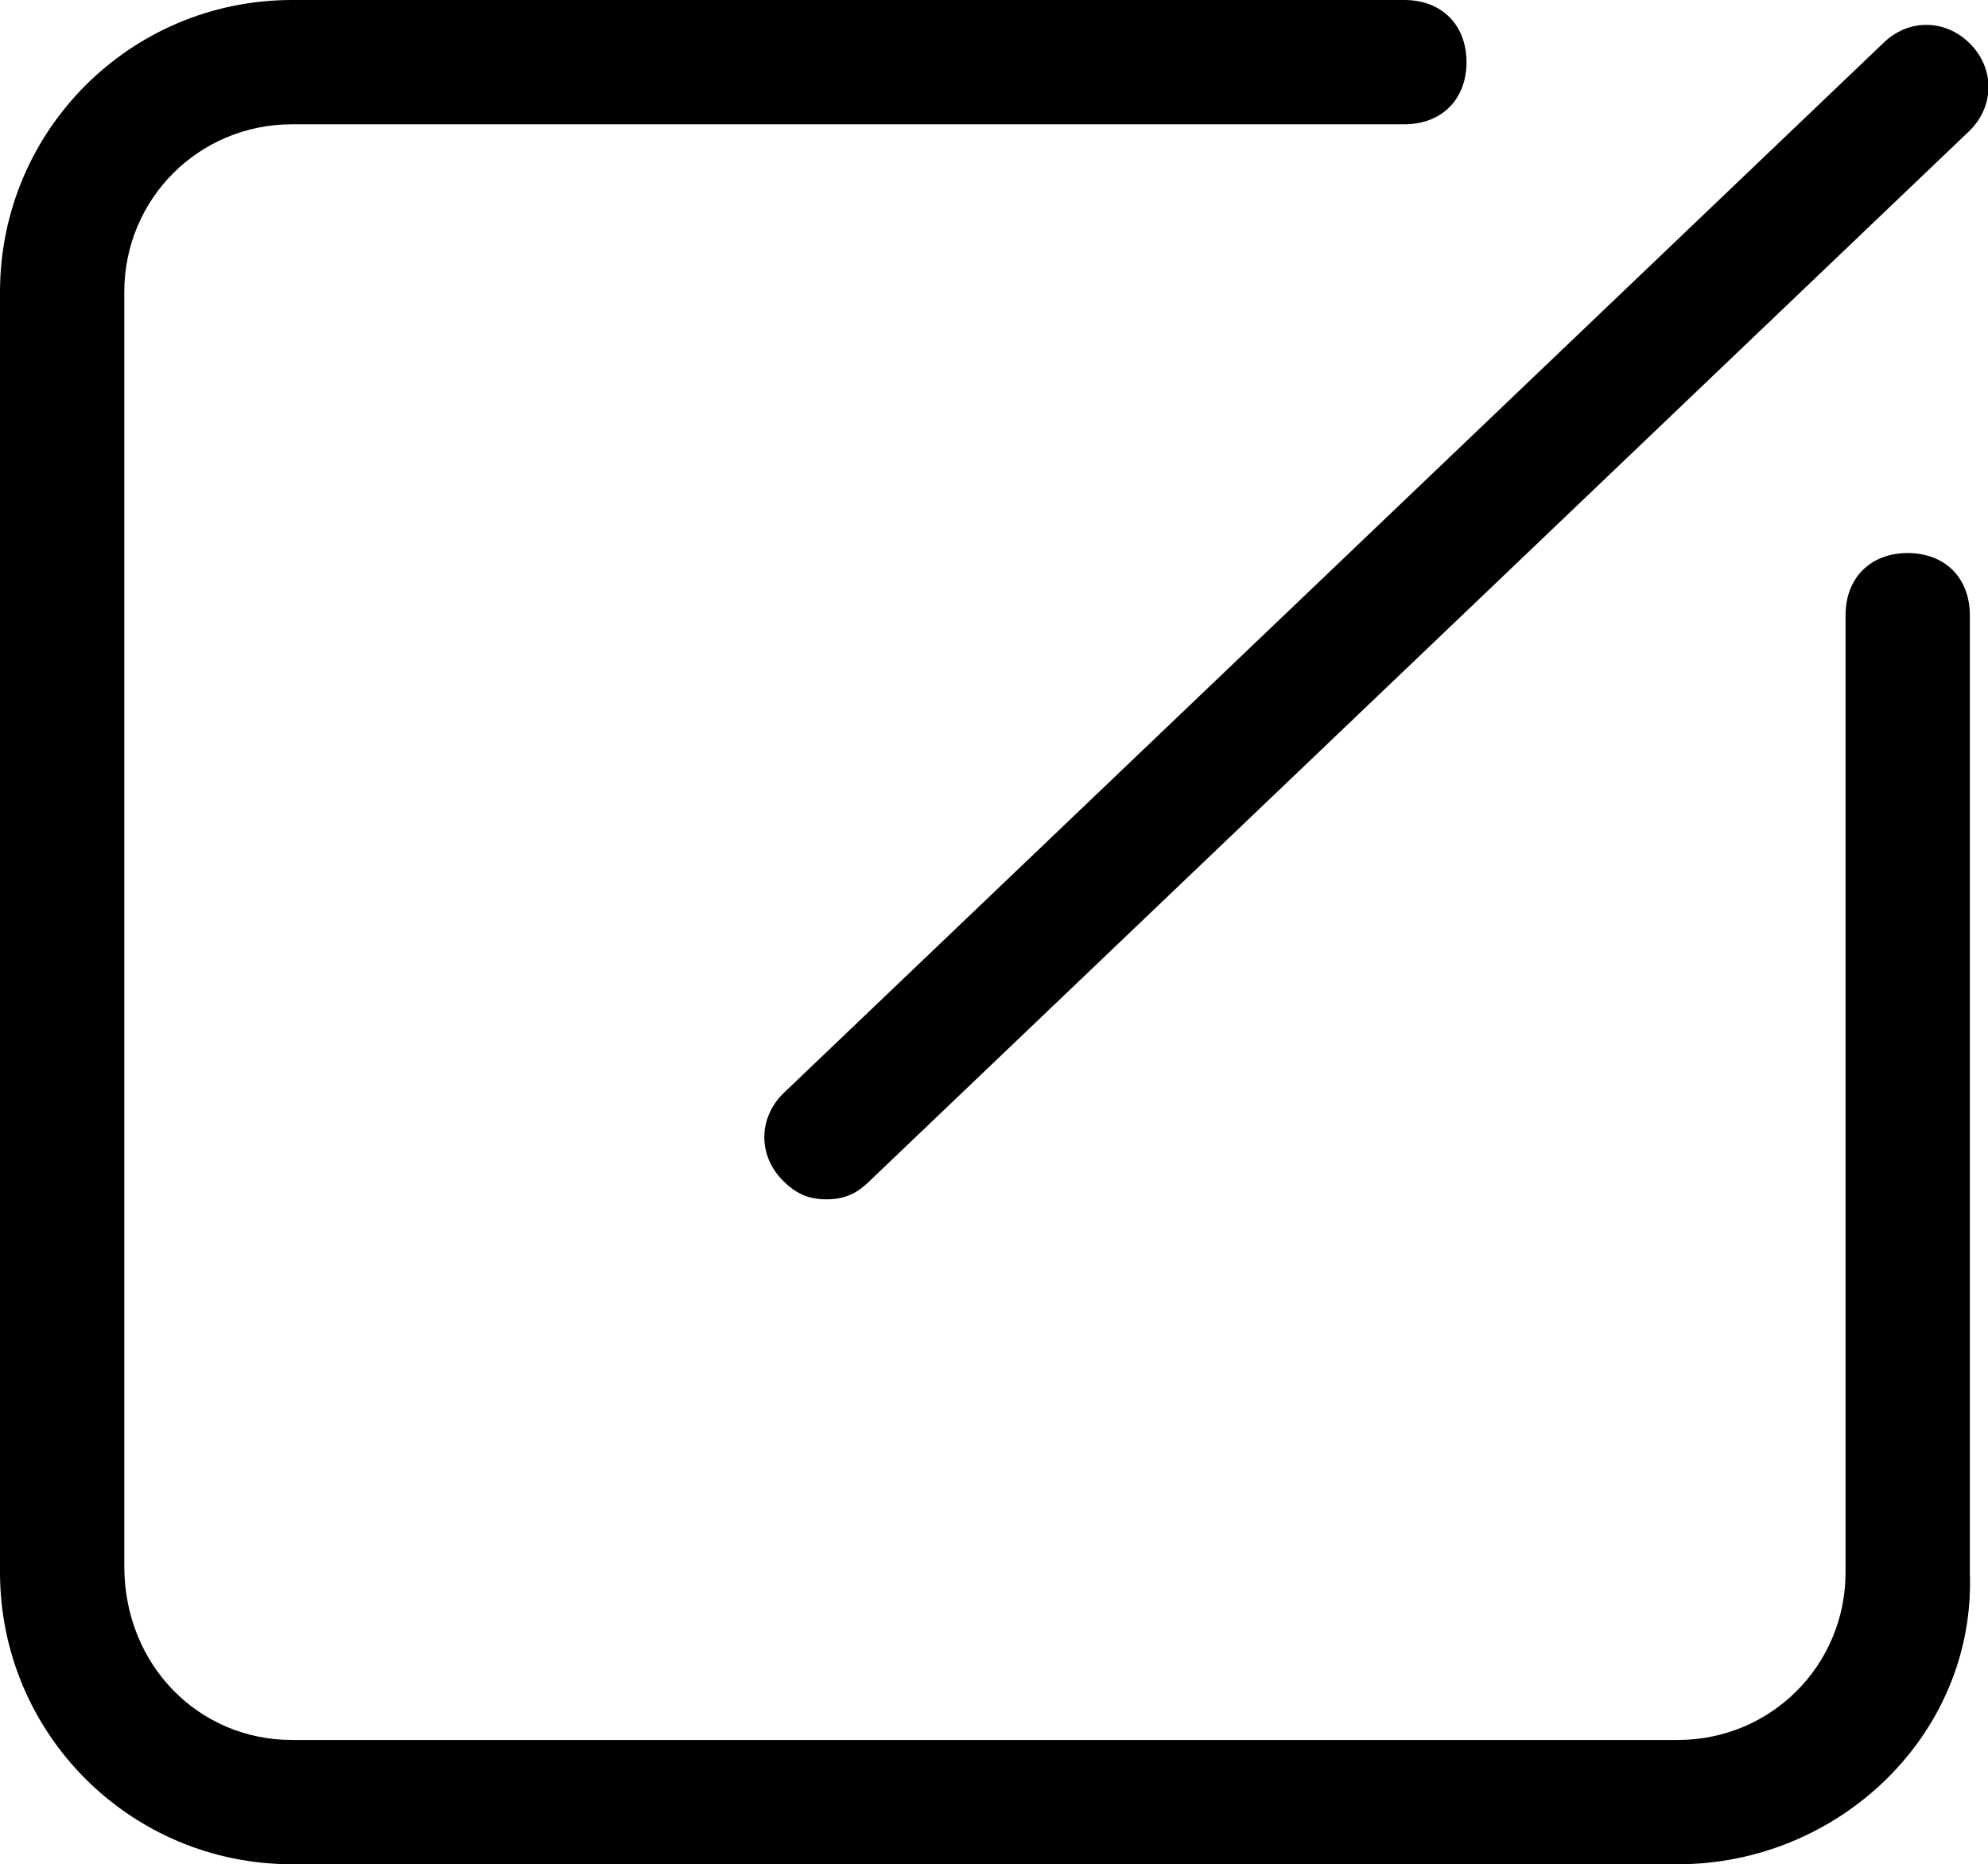 <?xml version="1.0" standalone="no"?><!DOCTYPE svg PUBLIC "-//W3C//DTD SVG 1.1//EN" "http://www.w3.org/Graphics/SVG/1.1/DTD/svg11.dtd"><svg t="1575968816883" class="icon" viewBox="0 0 1092 1024" version="1.1" xmlns="http://www.w3.org/2000/svg" p-id="1834" xmlns:xlink="http://www.w3.org/1999/xlink" width="213.281" height="200"><defs><style type="text/css"></style></defs><path d="M921.6 1024H160.427C71.68 1024 0 952.32 0 863.573V160.427C0 71.68 71.68 0 160.427 0h610.987c20.48 0 34.133 13.653 34.133 34.133s-13.653 34.133-34.133 34.133H160.427C109.227 68.267 68.267 109.227 68.267 160.427v699.733C68.267 914.773 109.227 955.733 160.427 955.733H921.6c51.2 0 92.16-40.96 92.16-92.16V337.92c0-20.48 13.653-34.133 34.133-34.133s34.133 13.653 34.133 34.133v525.653c3.413 88.747-71.68 160.427-160.427 160.427z" p-id="1835"></path><path d="M453.973 658.773c-10.24 0-17.067-3.413-23.893-10.24-13.653-13.653-13.653-34.133 0-47.787L1034.24 23.893c13.653-13.653 34.133-13.653 47.787 0 13.653 13.653 13.653 34.133 0 47.787L477.867 648.533c-6.827 6.827-13.653 10.24-23.893 10.24z" p-id="1836"></path></svg>